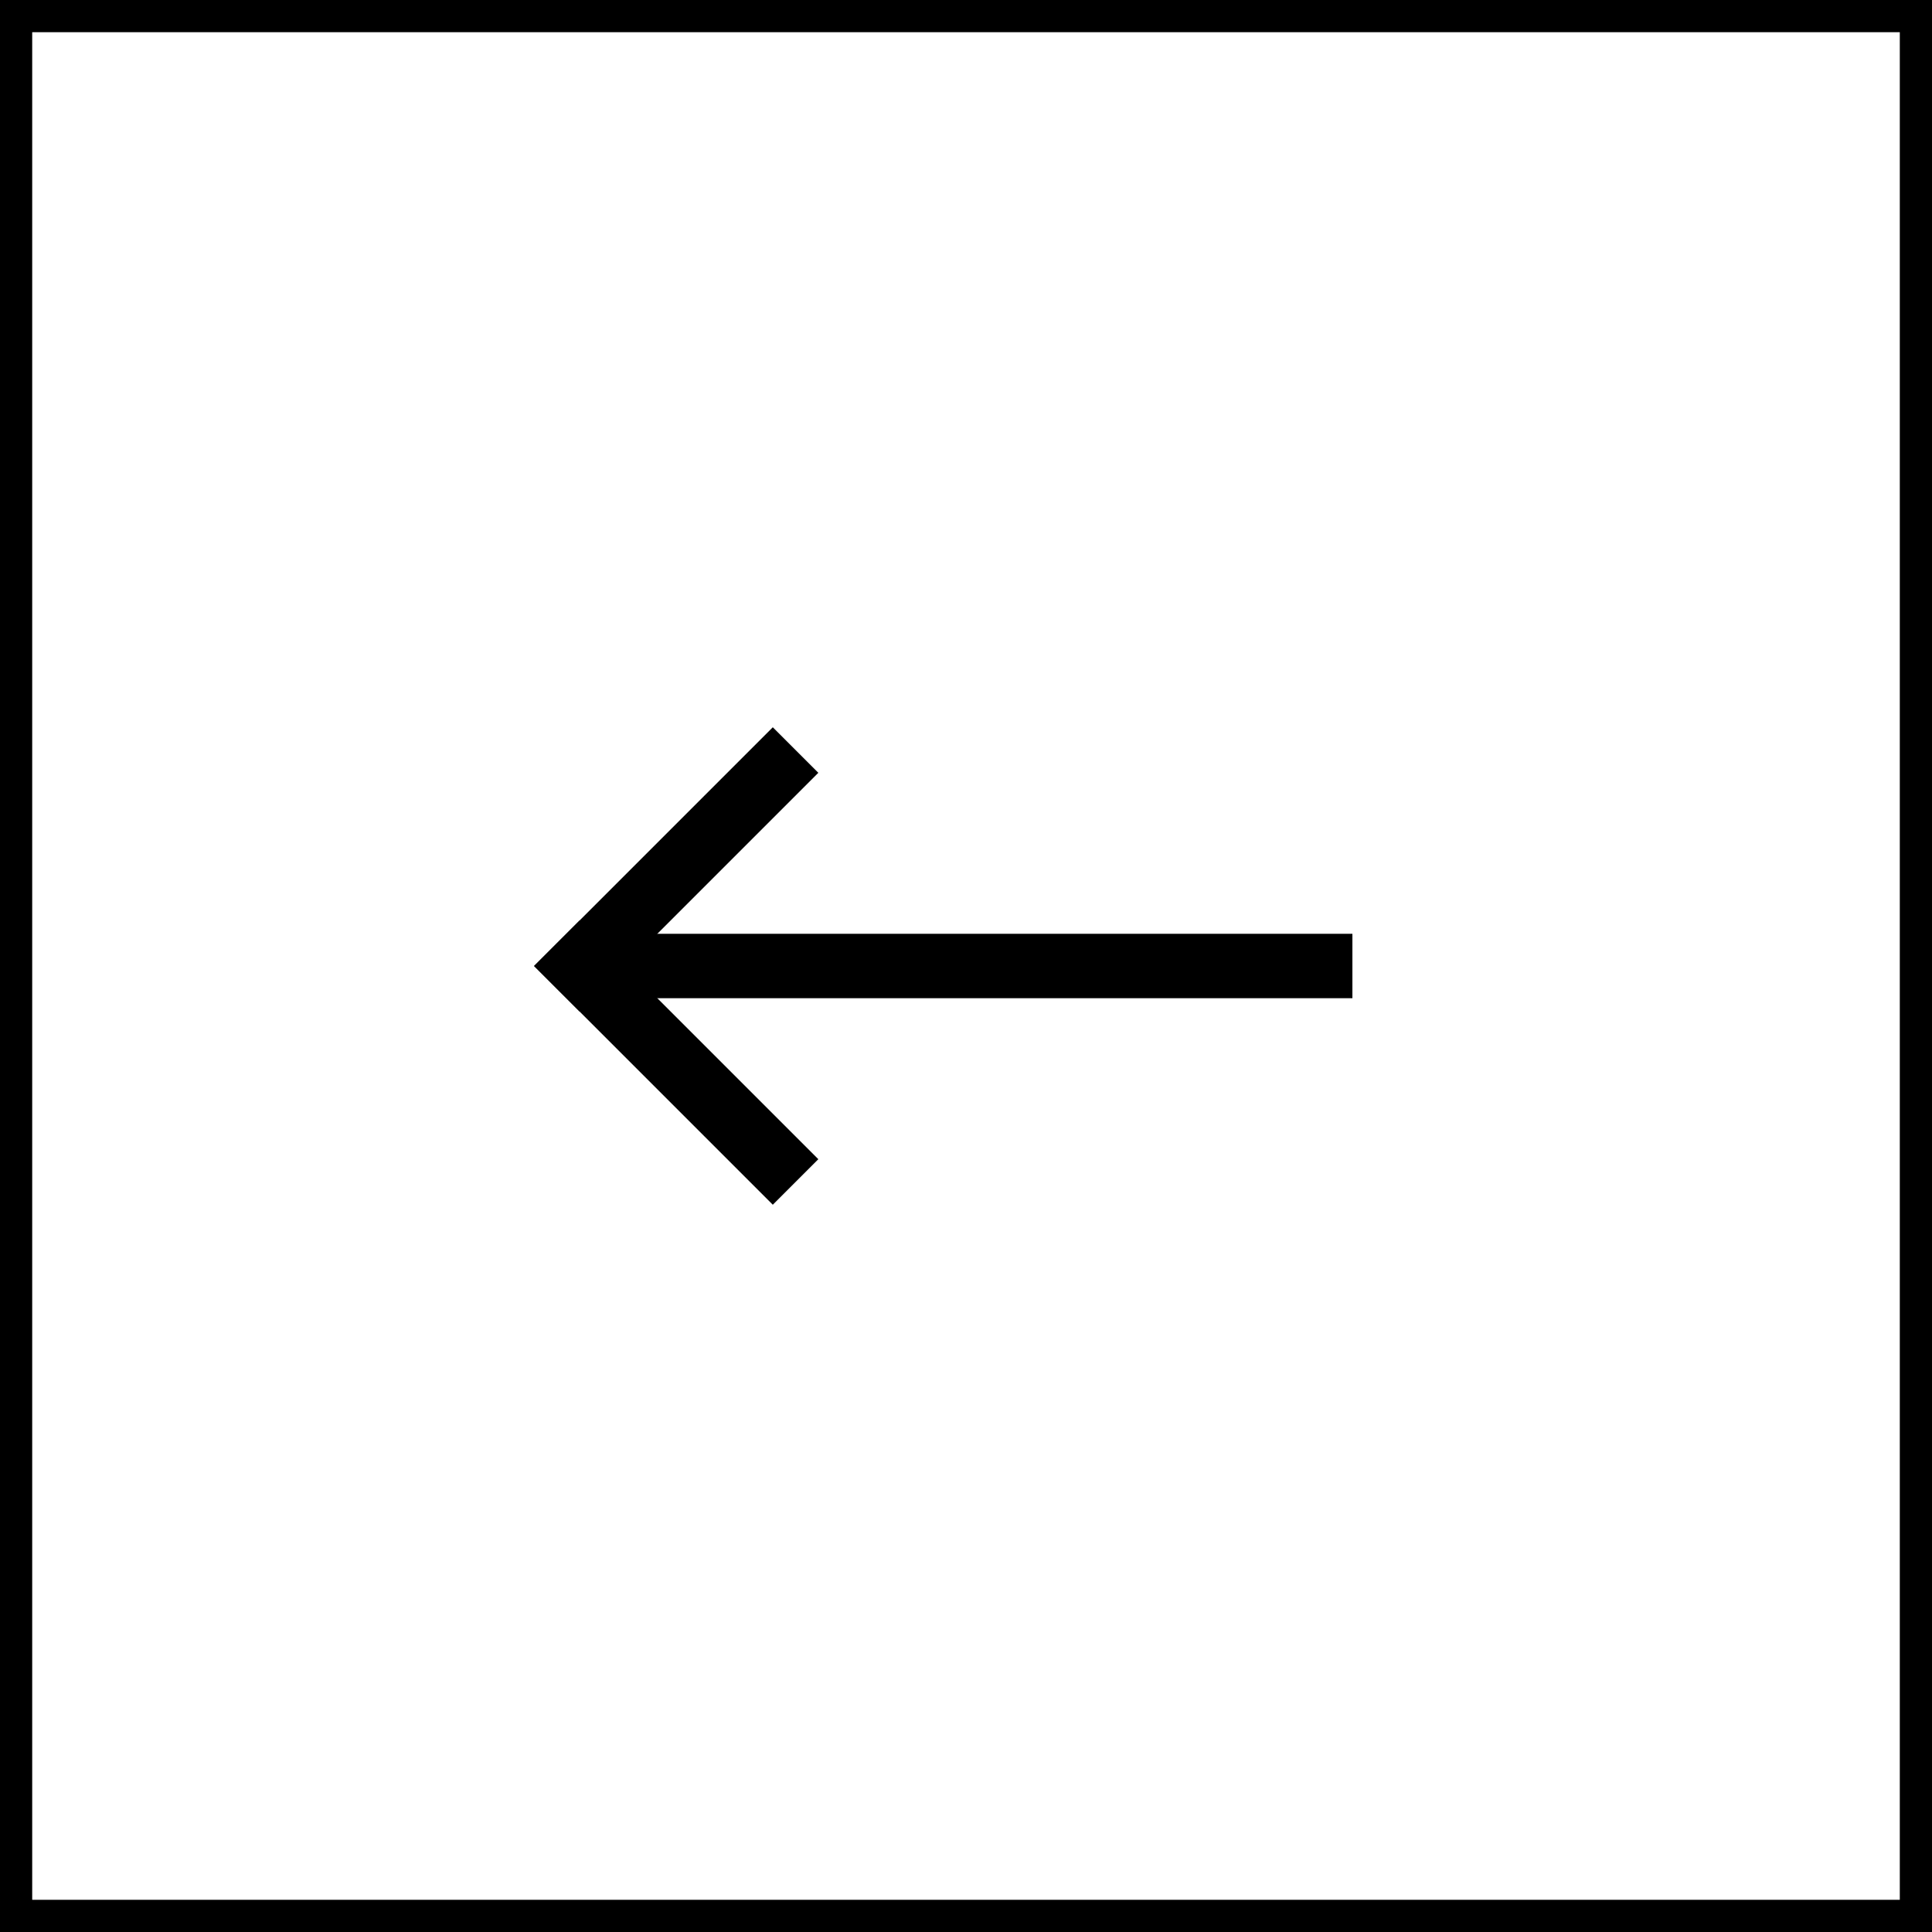 <svg width="60" height="60" viewBox="0 0 60 60" fill="none" xmlns="http://www.w3.org/2000/svg">
<path d="M59.5 0.5H0.5V59.5H59.5V0.5Z" stroke="black"/>
<path d="M41 30H19" stroke="black" stroke-width="2" stroke-linecap="square"/>
<path d="M18 30L24 36" stroke="black" stroke-width="2" stroke-linecap="square"/>
<path d="M24 24L18 30" stroke="black" stroke-width="2" stroke-linecap="square"/>
</svg>

